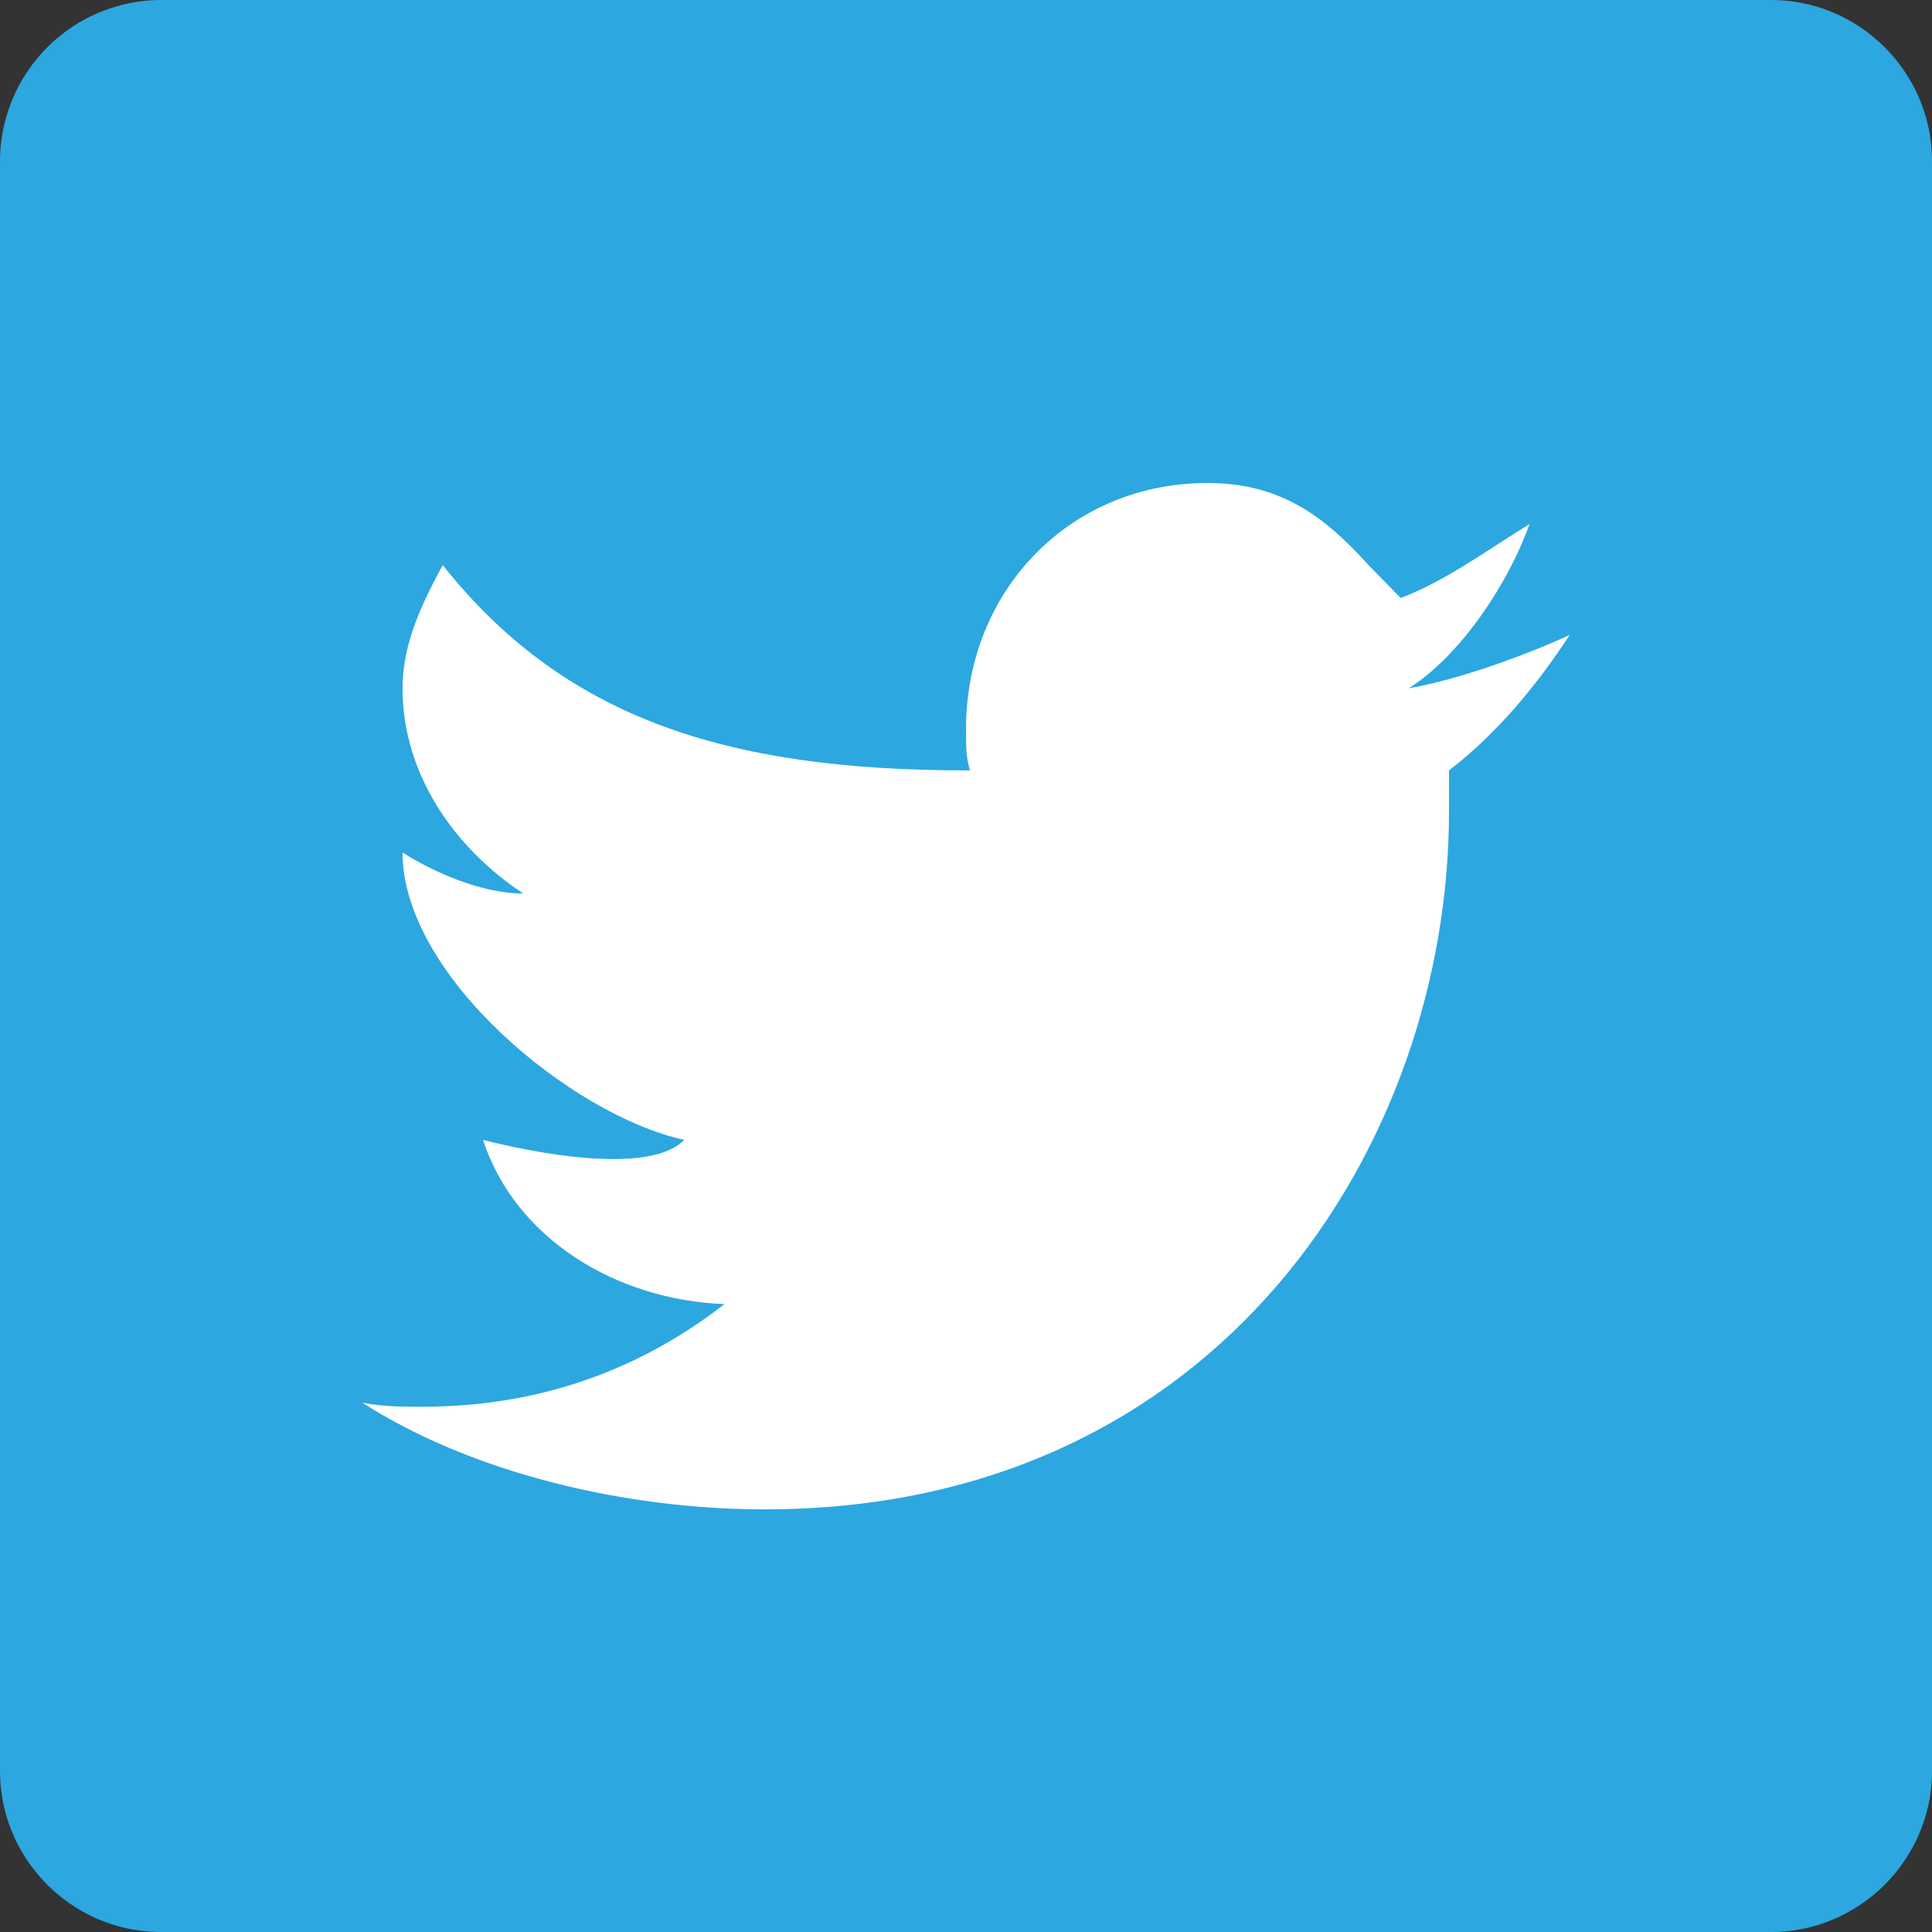 <svg width="32" height="32" xmlns="http://www.w3.org/2000/svg"><rect width="100%" height="100%" fill="#333333" stroke="none"/><g fill="none" fill-rule="evenodd"><path d="M29.333 0H2.667A2.675 2.675 0 0 0 0 2.667v26.666C0 30.8 1.2 32 2.667 32h26.666C30.8 32 32 30.8 32 29.333V2.667C32 1.2 30.8 0 29.333 0z" fill="#2CA7E0"/><path d="M26 10.516c-.733.34-1.867.748-2.667.884.867-.544 1.667-1.768 2-2.72-.666.408-1.4.952-2.133 1.224l-.533-.544C21.933 8.544 21.2 8 20 8c-2.267 0-4 1.768-4 4.08 0 .272 0 .476.067.68H16c-4 0-6.667-.884-8.667-3.4-.333.612-.666 1.292-.666 2.04 0 1.428.866 2.652 2 3.4-.667 0-1.467-.34-2-.68 0 2.04 2.8 4.352 4.666 4.76-.666.68-3.066.068-3.333 0 .533 1.632 2.2 2.652 4 2.72-1.4 1.088-3.067 1.7-5 1.7-.333 0-.667 0-1-.068C7.8 24.388 10.333 25 12.667 25 20.2 25 24 18.948 24 13.44v-.68c.8-.612 1.467-1.428 2-2.244z" fill="#FFF"/></g></svg>